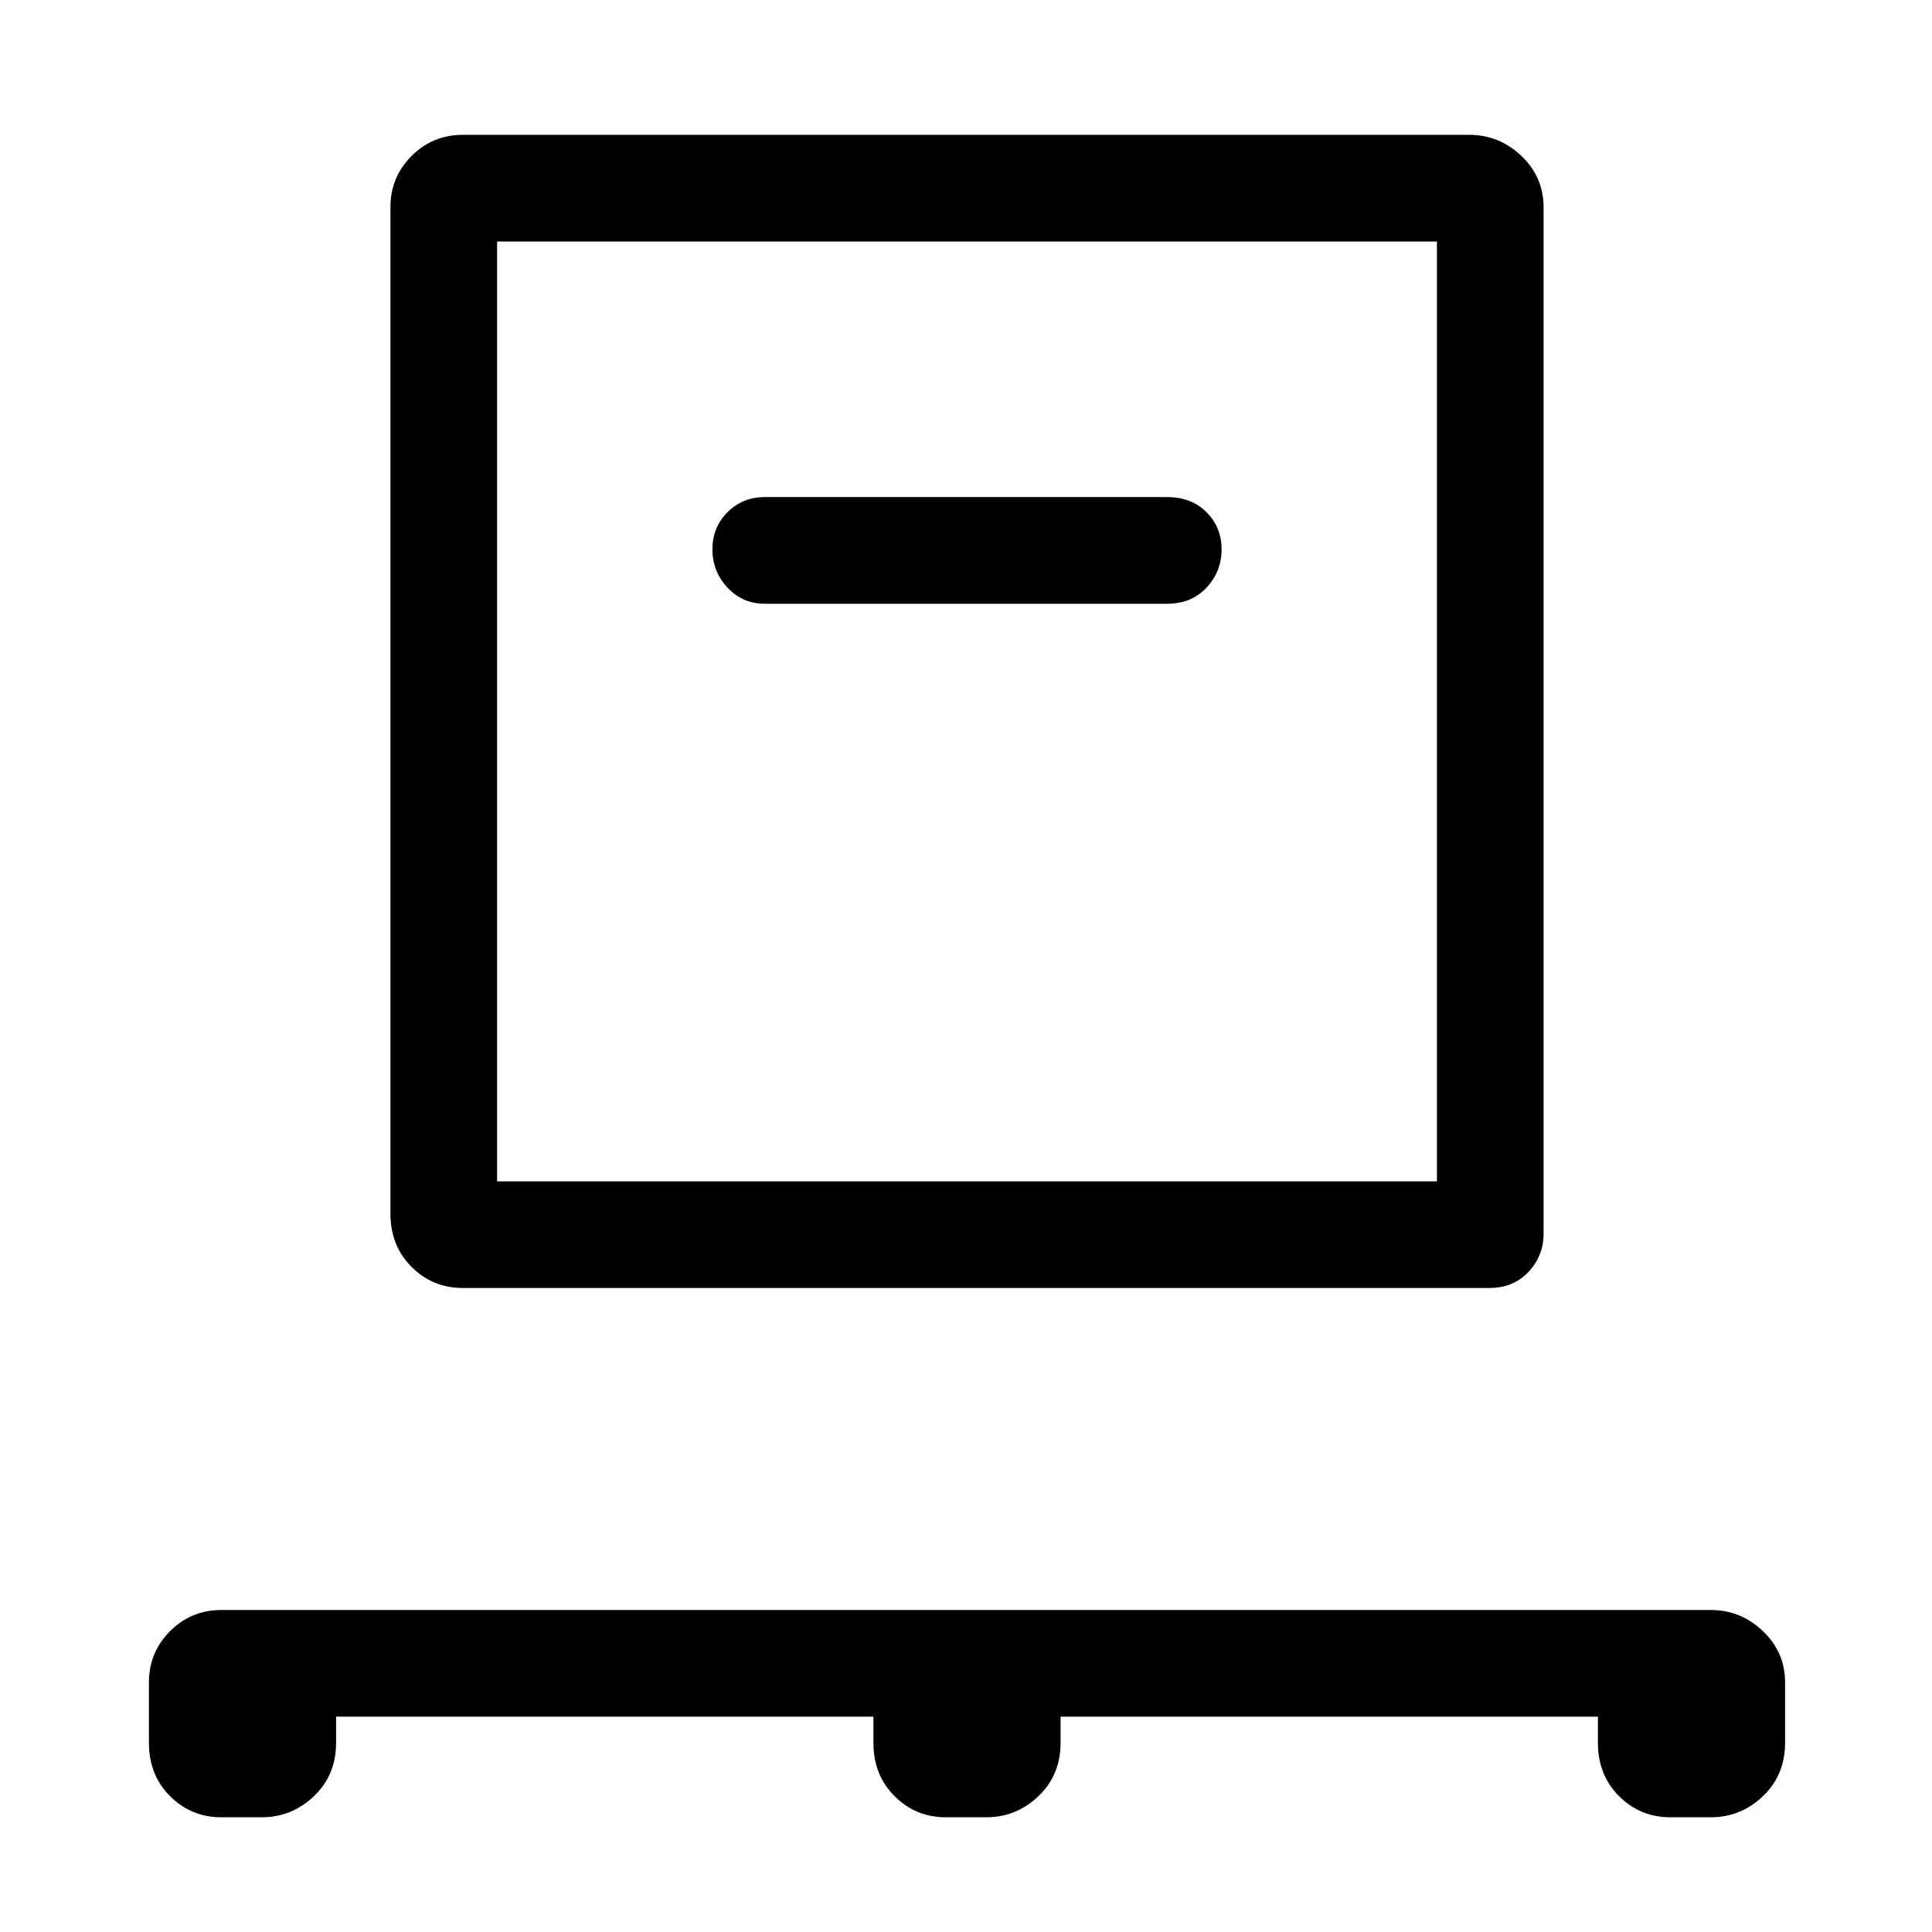 <svg xmlns="http://www.w3.org/2000/svg" height="48" width="48"><path d="M8.35 42.65v.65q0 .8-.55 1.325-.55.525-1.3.525h-1q-.75 0-1.275-.525Q3.7 44.1 3.7 43.3v-1.5q0-.75.525-1.275Q4.75 40 5.5 40h37q.75 0 1.3.525t.55 1.275v1.5q0 .8-.55 1.325-.55.525-1.3.525h-1q-.75 0-1.275-.525Q39.7 44.1 39.7 43.3v-.65H26.35v.65q0 .8-.55 1.325-.55.525-1.3.525h-1q-.75 0-1.275-.525Q21.7 44.1 21.7 43.3v-.65ZM11.5 32q-.75 0-1.275-.525Q9.7 30.95 9.7 30.15v-25q0-.75.525-1.275.525-.525 1.275-.525h25q.75 0 1.3.525t.55 1.275v25.5q0 .55-.375.95-.375.4-.975.4Zm.85-2.65H35.7V6H12.35ZM29 15q.6 0 .975-.4t.375-.95q0-.55-.375-.925T29 12.35H19q-.55 0-.925.375t-.375.925q0 .55.375.95.375.4.925.4ZM12.35 29.35V6v23.35Z"/></svg>